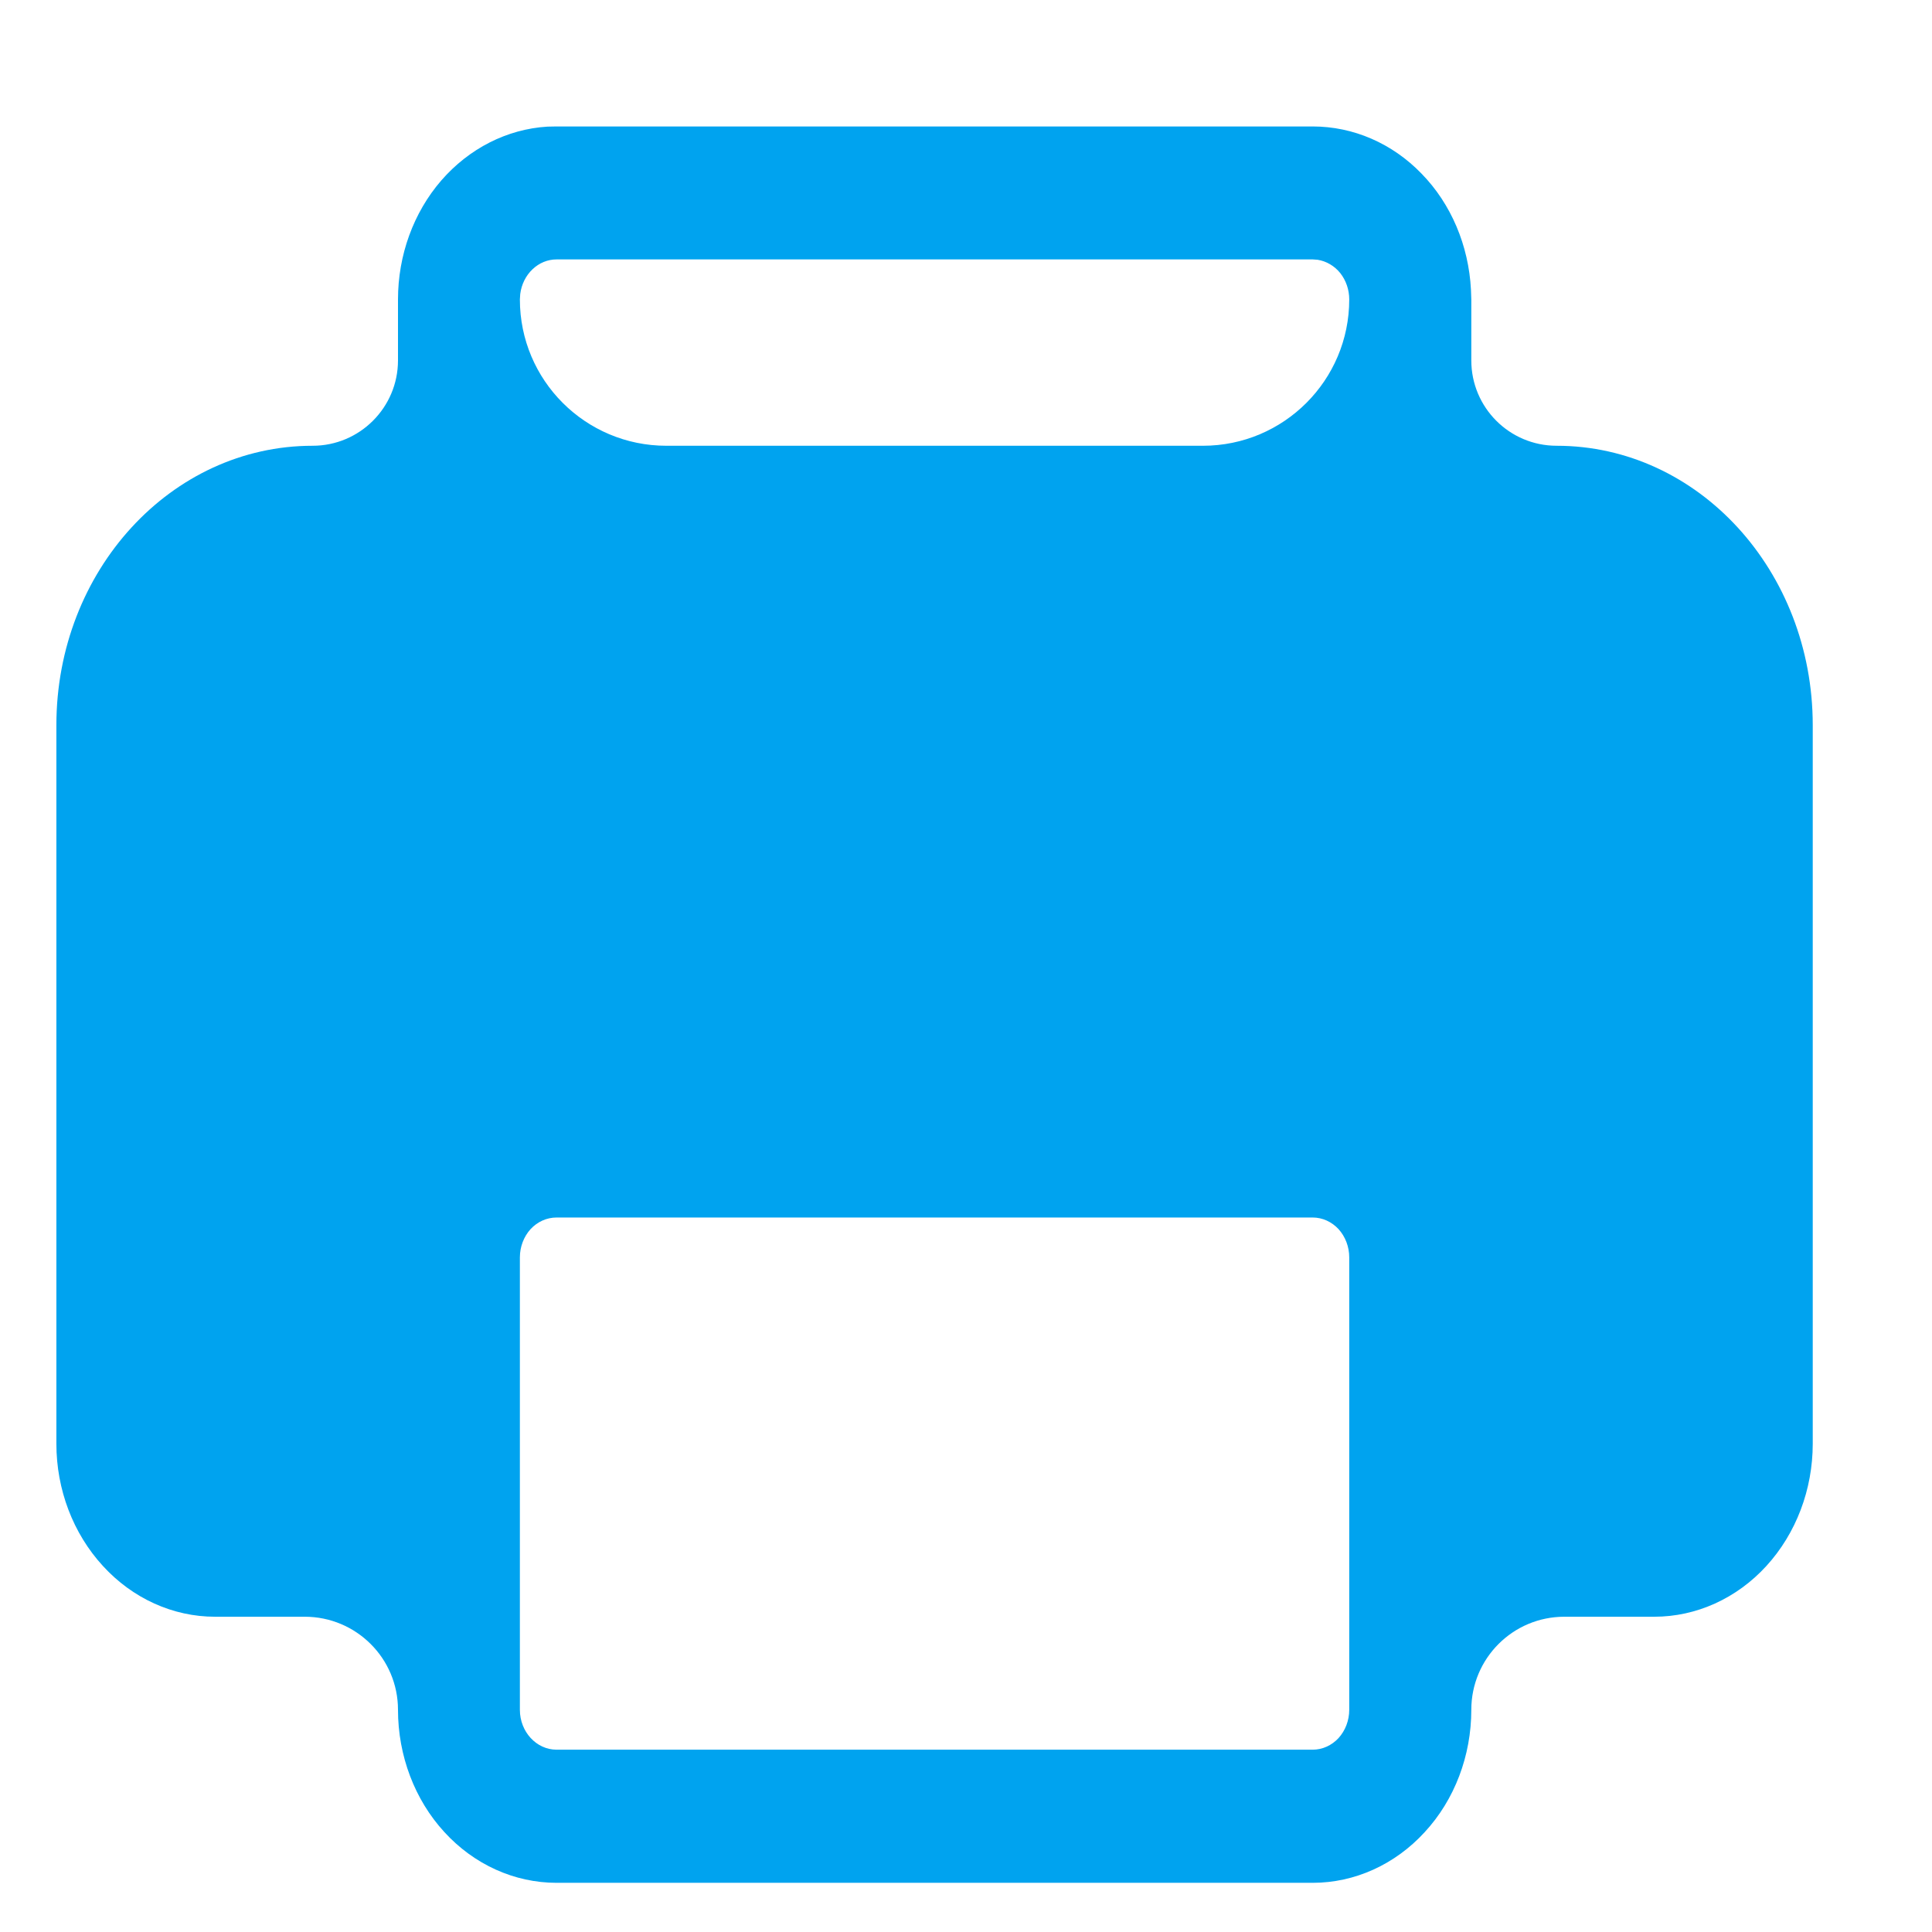 <svg width="11" height="11" viewBox="0 0 11 11" fill="none" xmlns="http://www.w3.org/2000/svg">
<path d="M7.474 0.72C7.705 0.72 7.927 0.816 8.094 0.989C8.262 1.161 8.362 1.398 8.375 1.649L8.377 1.705V2.052C8.377 2.32 8.594 2.538 8.863 2.538C9.669 2.538 10.321 3.25 10.321 4.129V8.22C10.321 8.481 10.226 8.731 10.057 8.916C9.888 9.101 9.658 9.205 9.419 9.205H8.907C8.614 9.205 8.377 9.442 8.377 9.735C8.377 9.996 8.282 10.247 8.112 10.431C7.943 10.616 7.713 10.72 7.474 10.72H3.169C2.929 10.72 2.699 10.616 2.53 10.431C2.361 10.247 2.266 9.996 2.266 9.735C2.266 9.442 2.028 9.205 1.735 9.205H1.224C0.985 9.205 0.755 9.101 0.586 8.916C0.416 8.731 0.321 8.481 0.321 8.22V4.129C0.321 3.25 0.974 2.538 1.78 2.538C2.048 2.538 2.266 2.32 2.266 2.052V1.705C2.266 1.453 2.354 1.211 2.512 1.028C2.671 0.845 2.887 0.735 3.117 0.721L3.169 0.72H7.474ZM2.96 9.735C2.96 9.86 3.054 9.962 3.169 9.962H7.474C7.529 9.962 7.582 9.938 7.621 9.896C7.66 9.853 7.682 9.795 7.682 9.735V7.159C7.682 7.099 7.66 7.041 7.621 6.998C7.582 6.956 7.529 6.932 7.474 6.932H3.169C3.113 6.932 3.06 6.956 3.021 6.998C2.982 7.041 2.96 7.099 2.96 7.159V9.735ZM7.474 1.477H3.169C3.118 1.477 3.07 1.497 3.032 1.533C2.994 1.569 2.969 1.619 2.962 1.674L2.96 1.705C2.96 2.165 3.333 2.538 3.794 2.538H6.849C7.309 2.538 7.682 2.165 7.682 1.705C7.682 1.65 7.664 1.597 7.631 1.555C7.598 1.514 7.552 1.487 7.502 1.479L7.474 1.477Z" fill="#00A3EF"/>
</svg>
